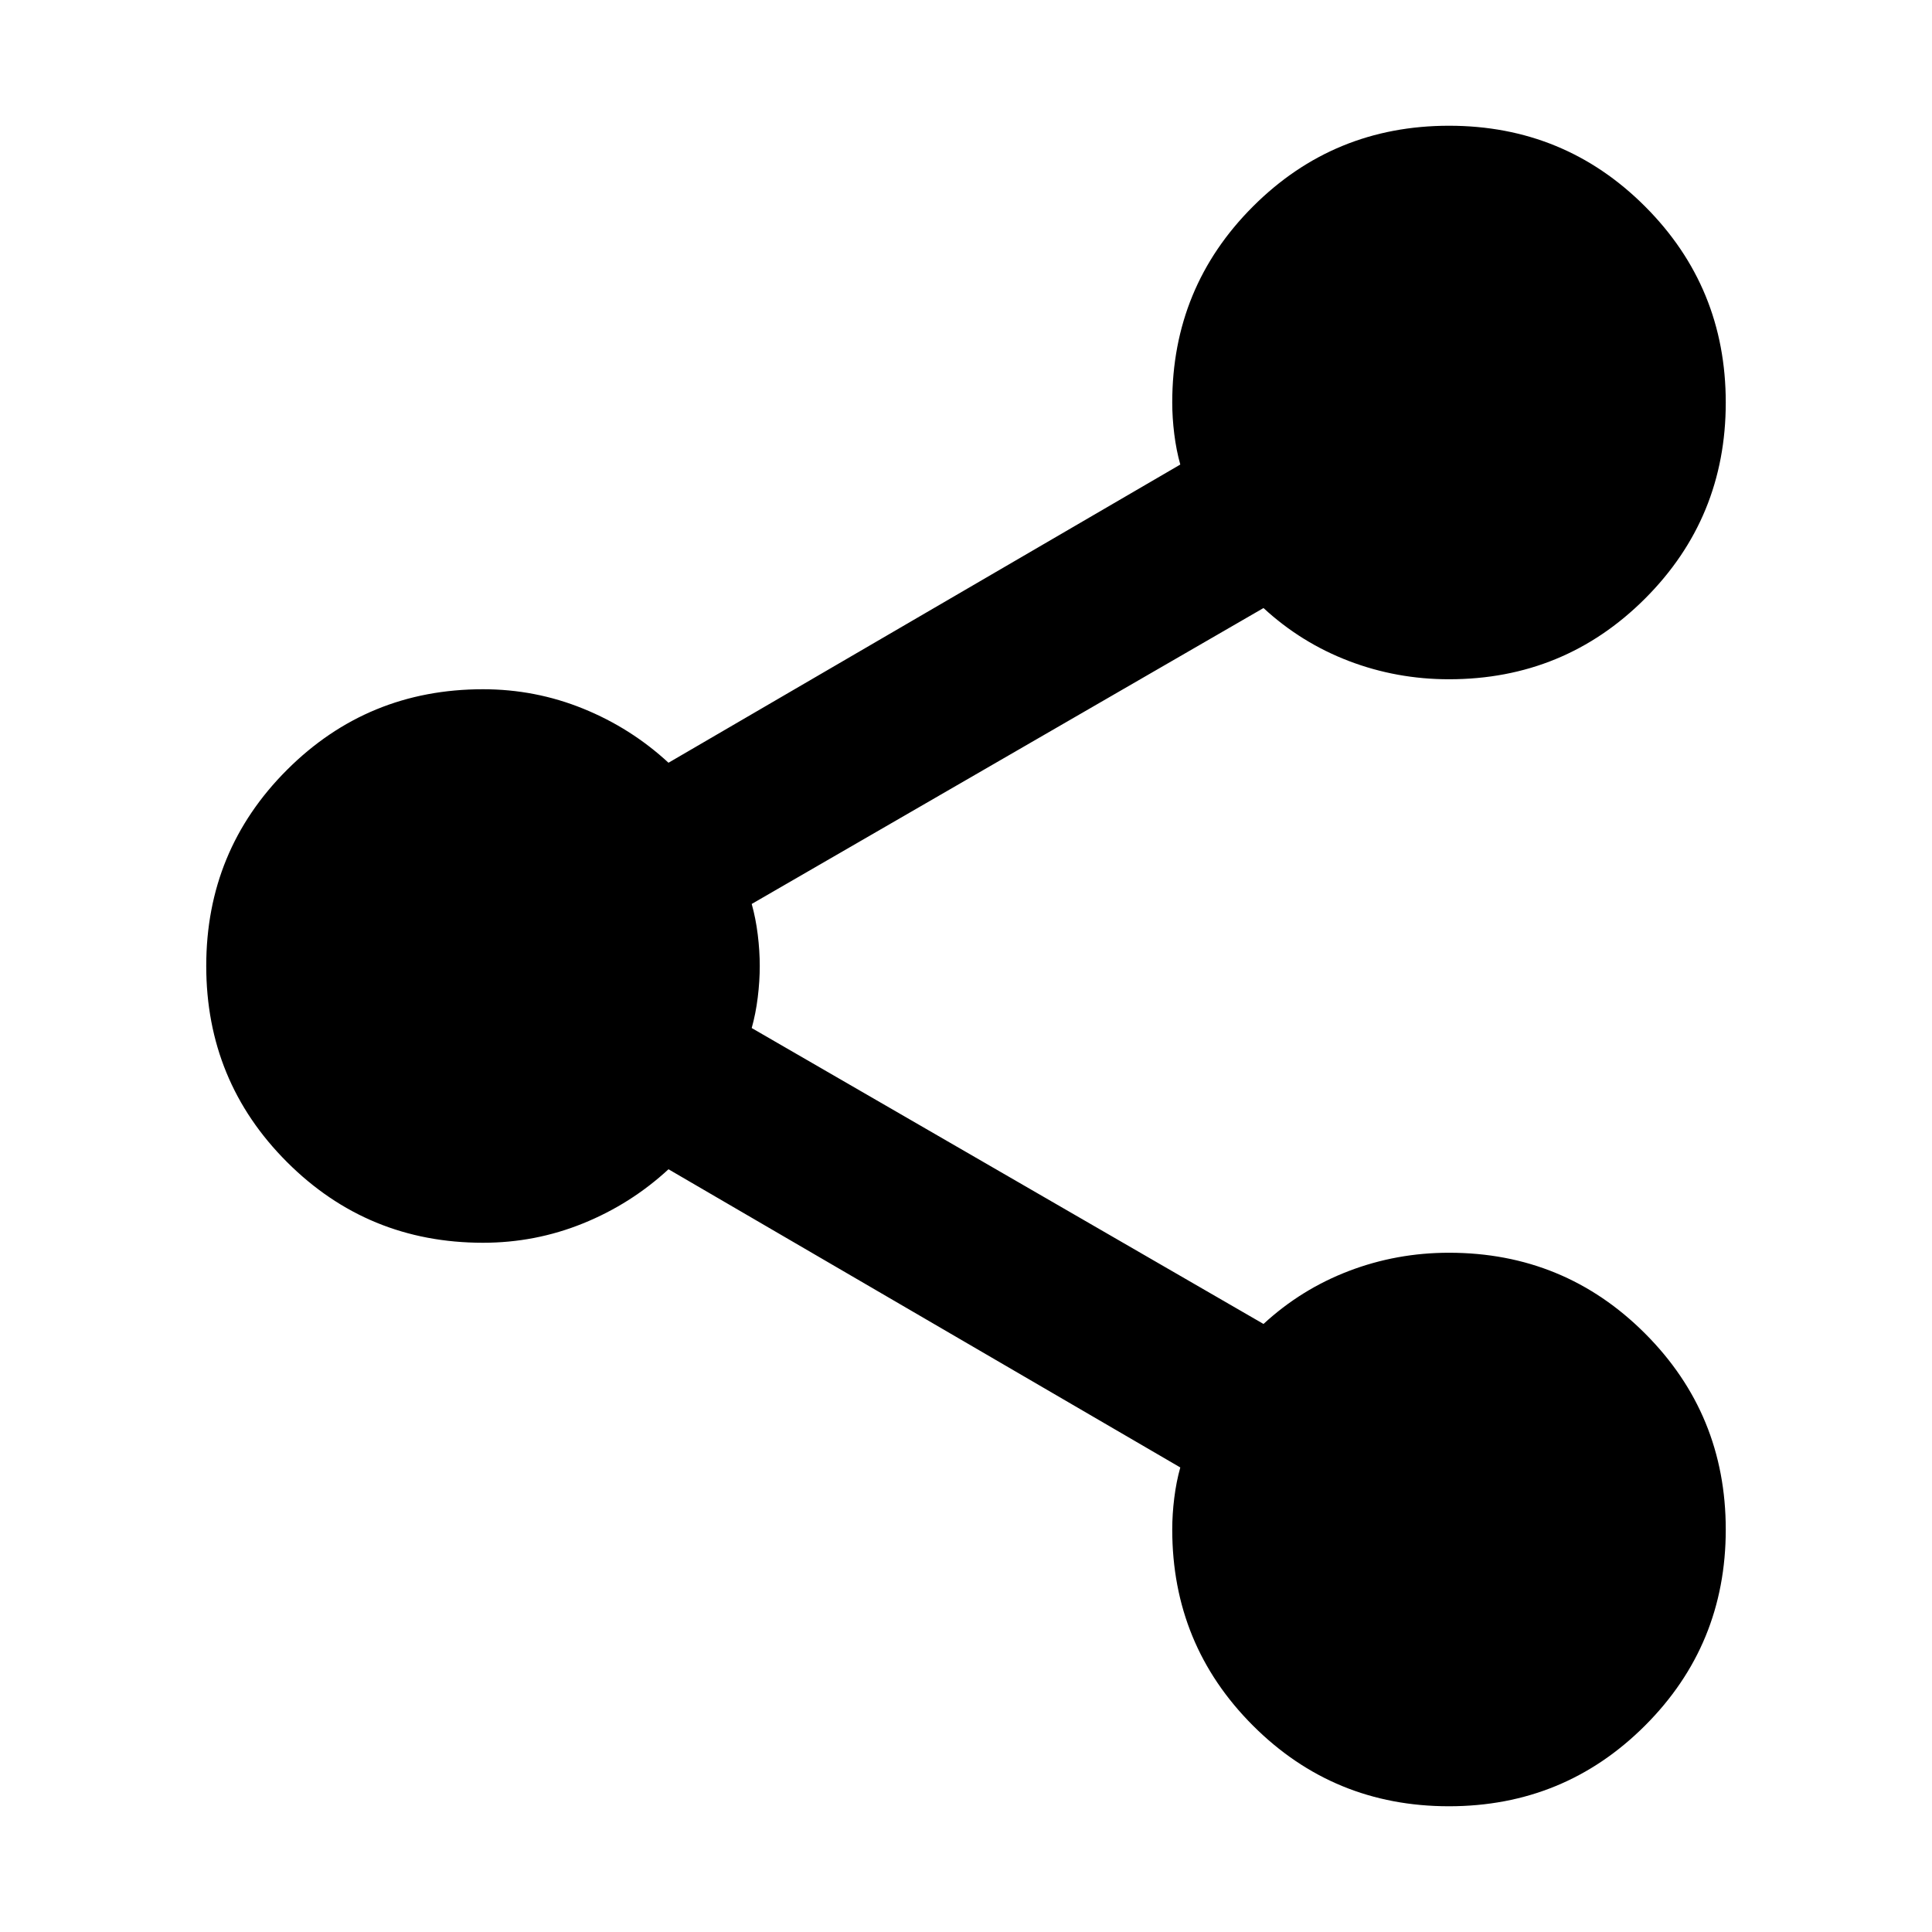 <svg xmlns="http://www.w3.org/2000/svg" height="24" viewBox="0 -960 960 960" width="24"><path d="M719.97-62.48q-57.32 0-97.41-40.11-40.08-40.11-40.08-97.41 0-7.54 1-15.62 1-8.08 3-15.21L332.17-379q-18.69 17.26-42.43 26.89-23.74 9.63-49.74 9.63-57.3 0-97.41-40.12t-40.11-97.43q0-57.32 40.11-97.41 40.11-40.08 97.41-40.08 26 0 49.74 9.63 23.74 9.63 42.43 26.89l254.31-148.17q-2-7.13-3-15.21-1-8.08-1-15.62 0-57.3 40.12-97.41t97.43-40.11q57.32 0 97.41 40.12 40.08 40.12 40.08 97.43 0 57.32-40.11 97.41-40.11 40.08-97.41 40.08-26 0-49.74-9.06-23.74-9.07-42.43-26.33L373.52-510.83q2 7.13 3 15.21 1 8.08 1 15.62 0 7.54-1 15.62-1 8.08-3 15.21l254.31 147.04q18.69-17.26 42.43-26.33 23.74-9.06 49.74-9.06 57.3 0 97.41 40.12t40.11 97.43q0 57.32-40.12 97.41-40.12 40.08-97.43 40.08Z"/></svg>